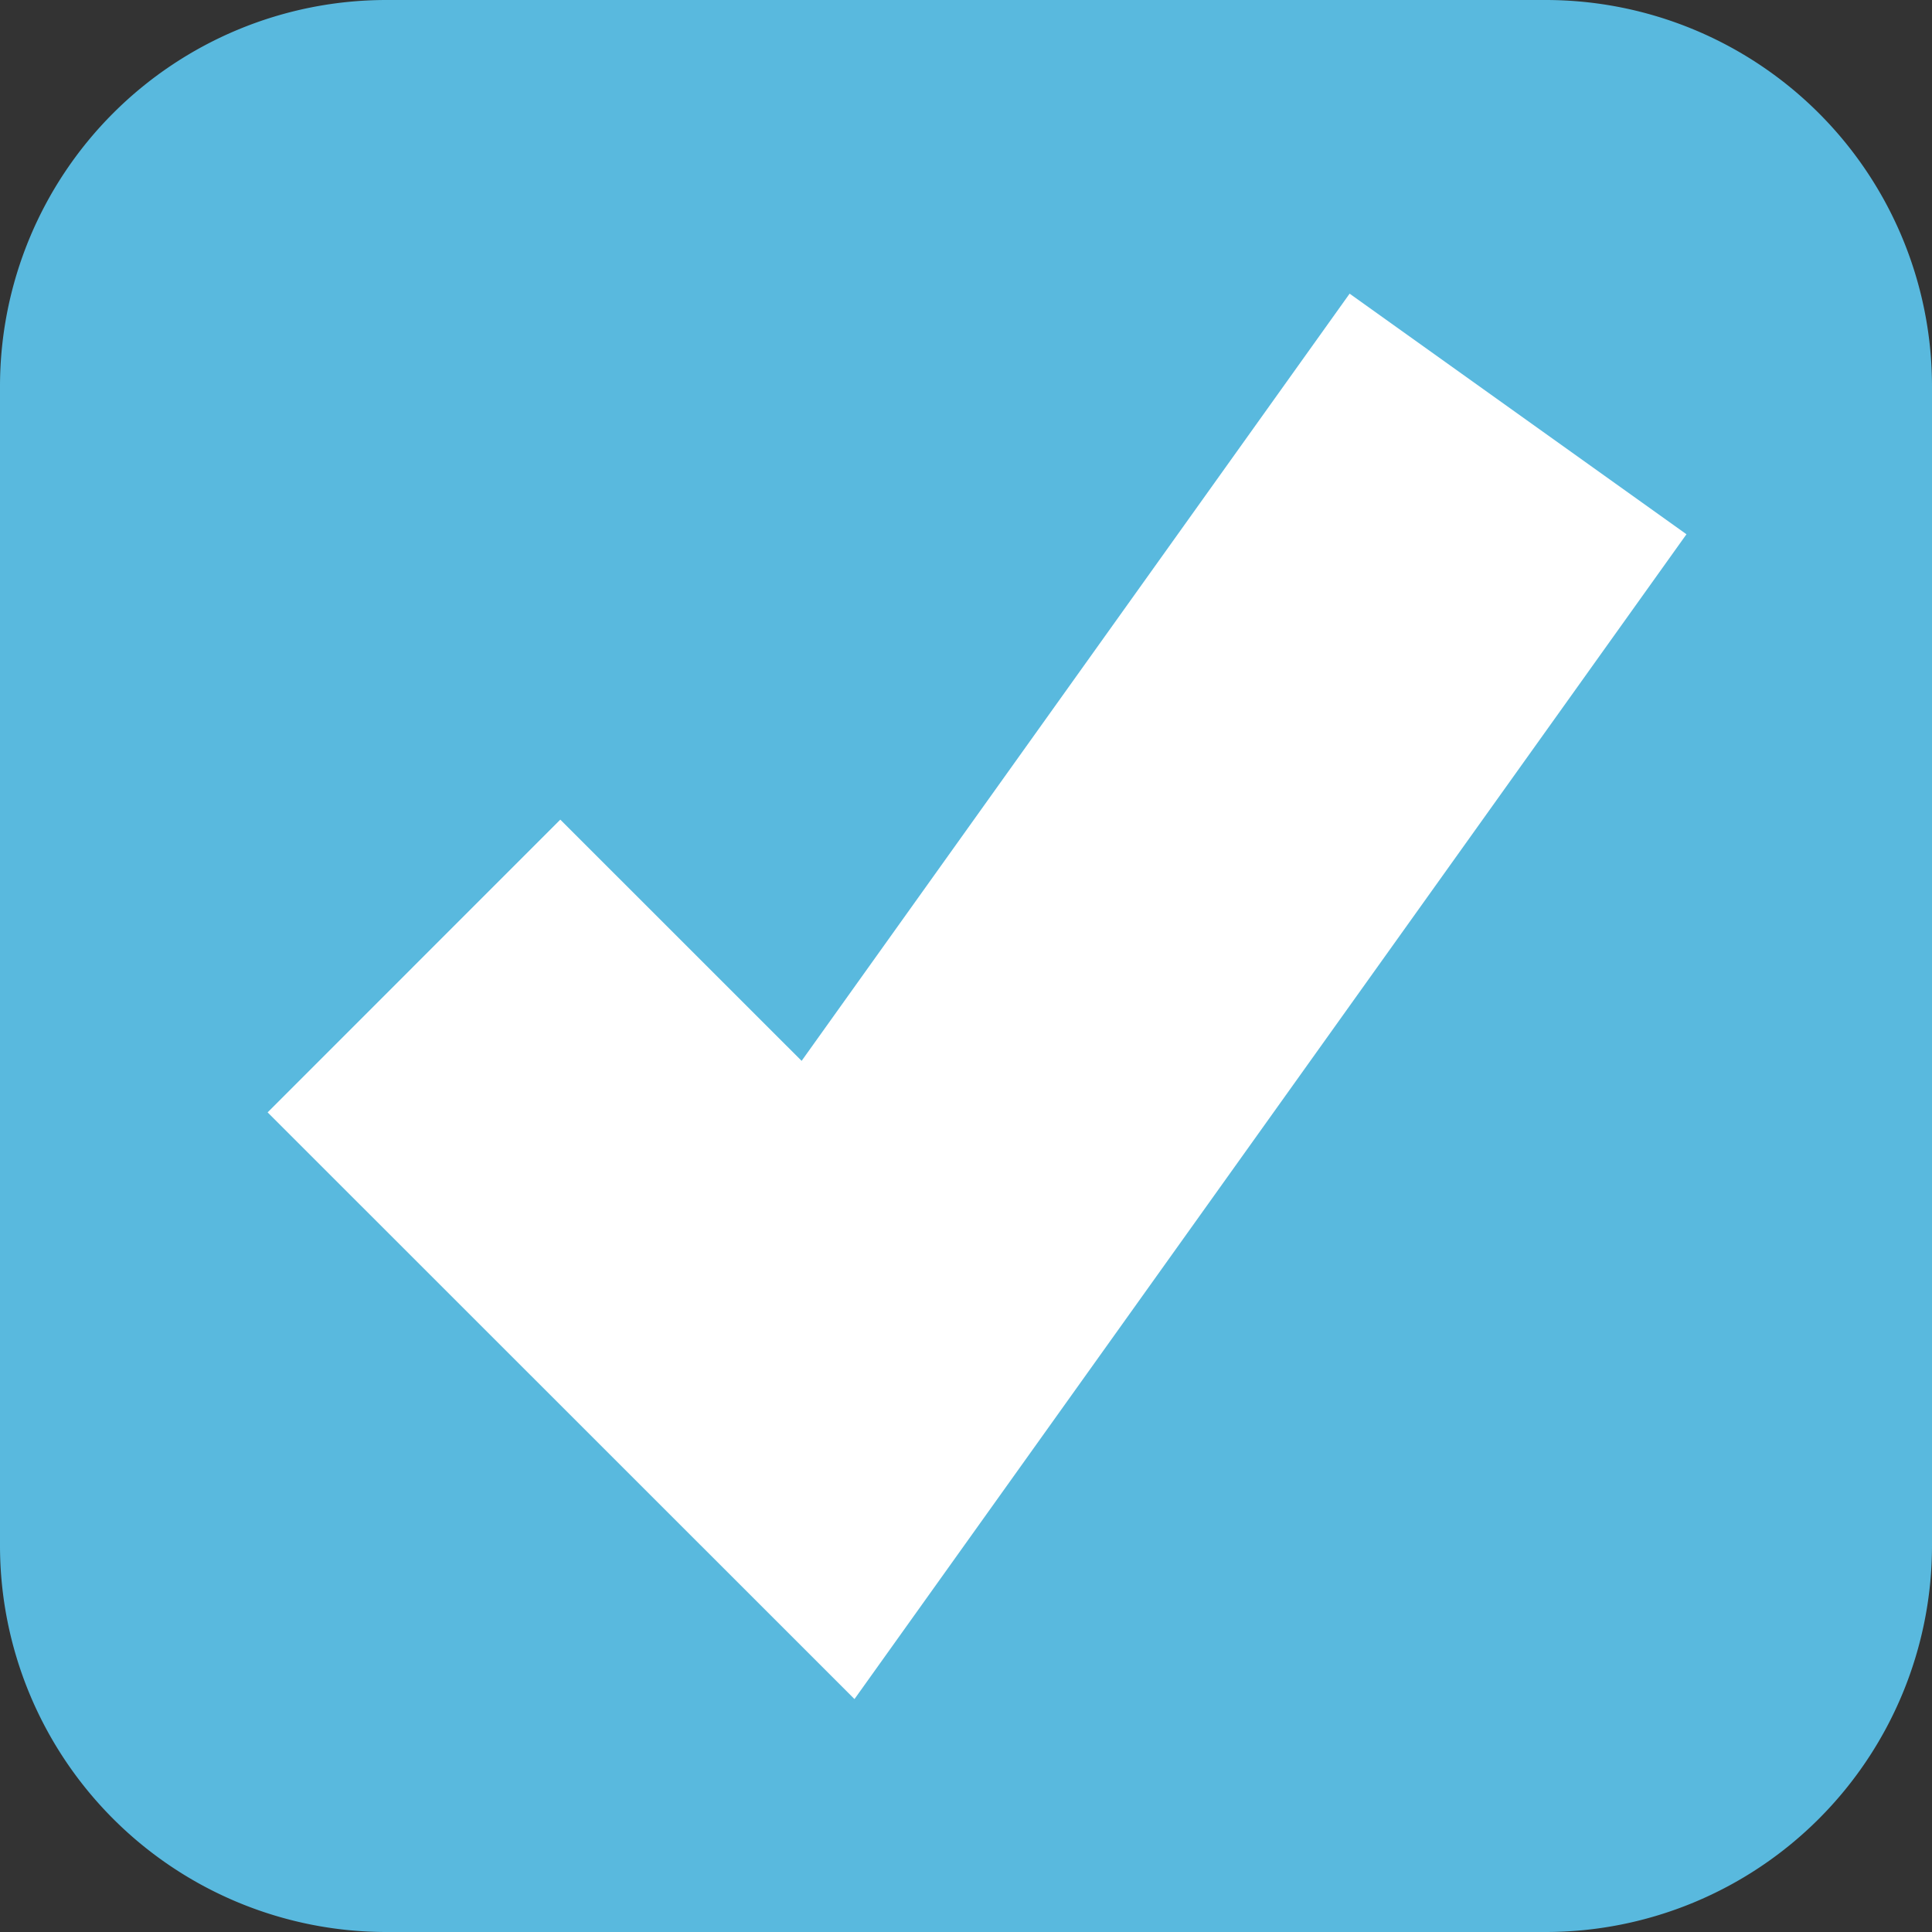 ﻿<?xml version="1.0" encoding="utf-8"?>
<svg version="1.1" xmlns:xlink="http://www.w3.org/1999/xlink" width="15px" height="15px" viewBox="16 82  15 15" xmlns="http://www.w3.org/2000/svg">
  <rect x="16" y="82" width="15" height="15" fill="#333333" stroke="none"/>
  <path d="M 16 85  A 3 3 0 0 1 19 82 L 28 82  A 3 3 0 0 1 31 85 L 31 94  A 3 3 0 0 1 28 97 L 19 97  A 3 3 0 0 1 16 94 L 16 85  Z " fill-rule="nonzero" fill="#59b9de" stroke="none" />
  <path d="M 19.214 89.5  L 22.429 92.714  L 27.786 85.214  " stroke-width="3.214" stroke="#ffffff" fill="none" />
</svg>